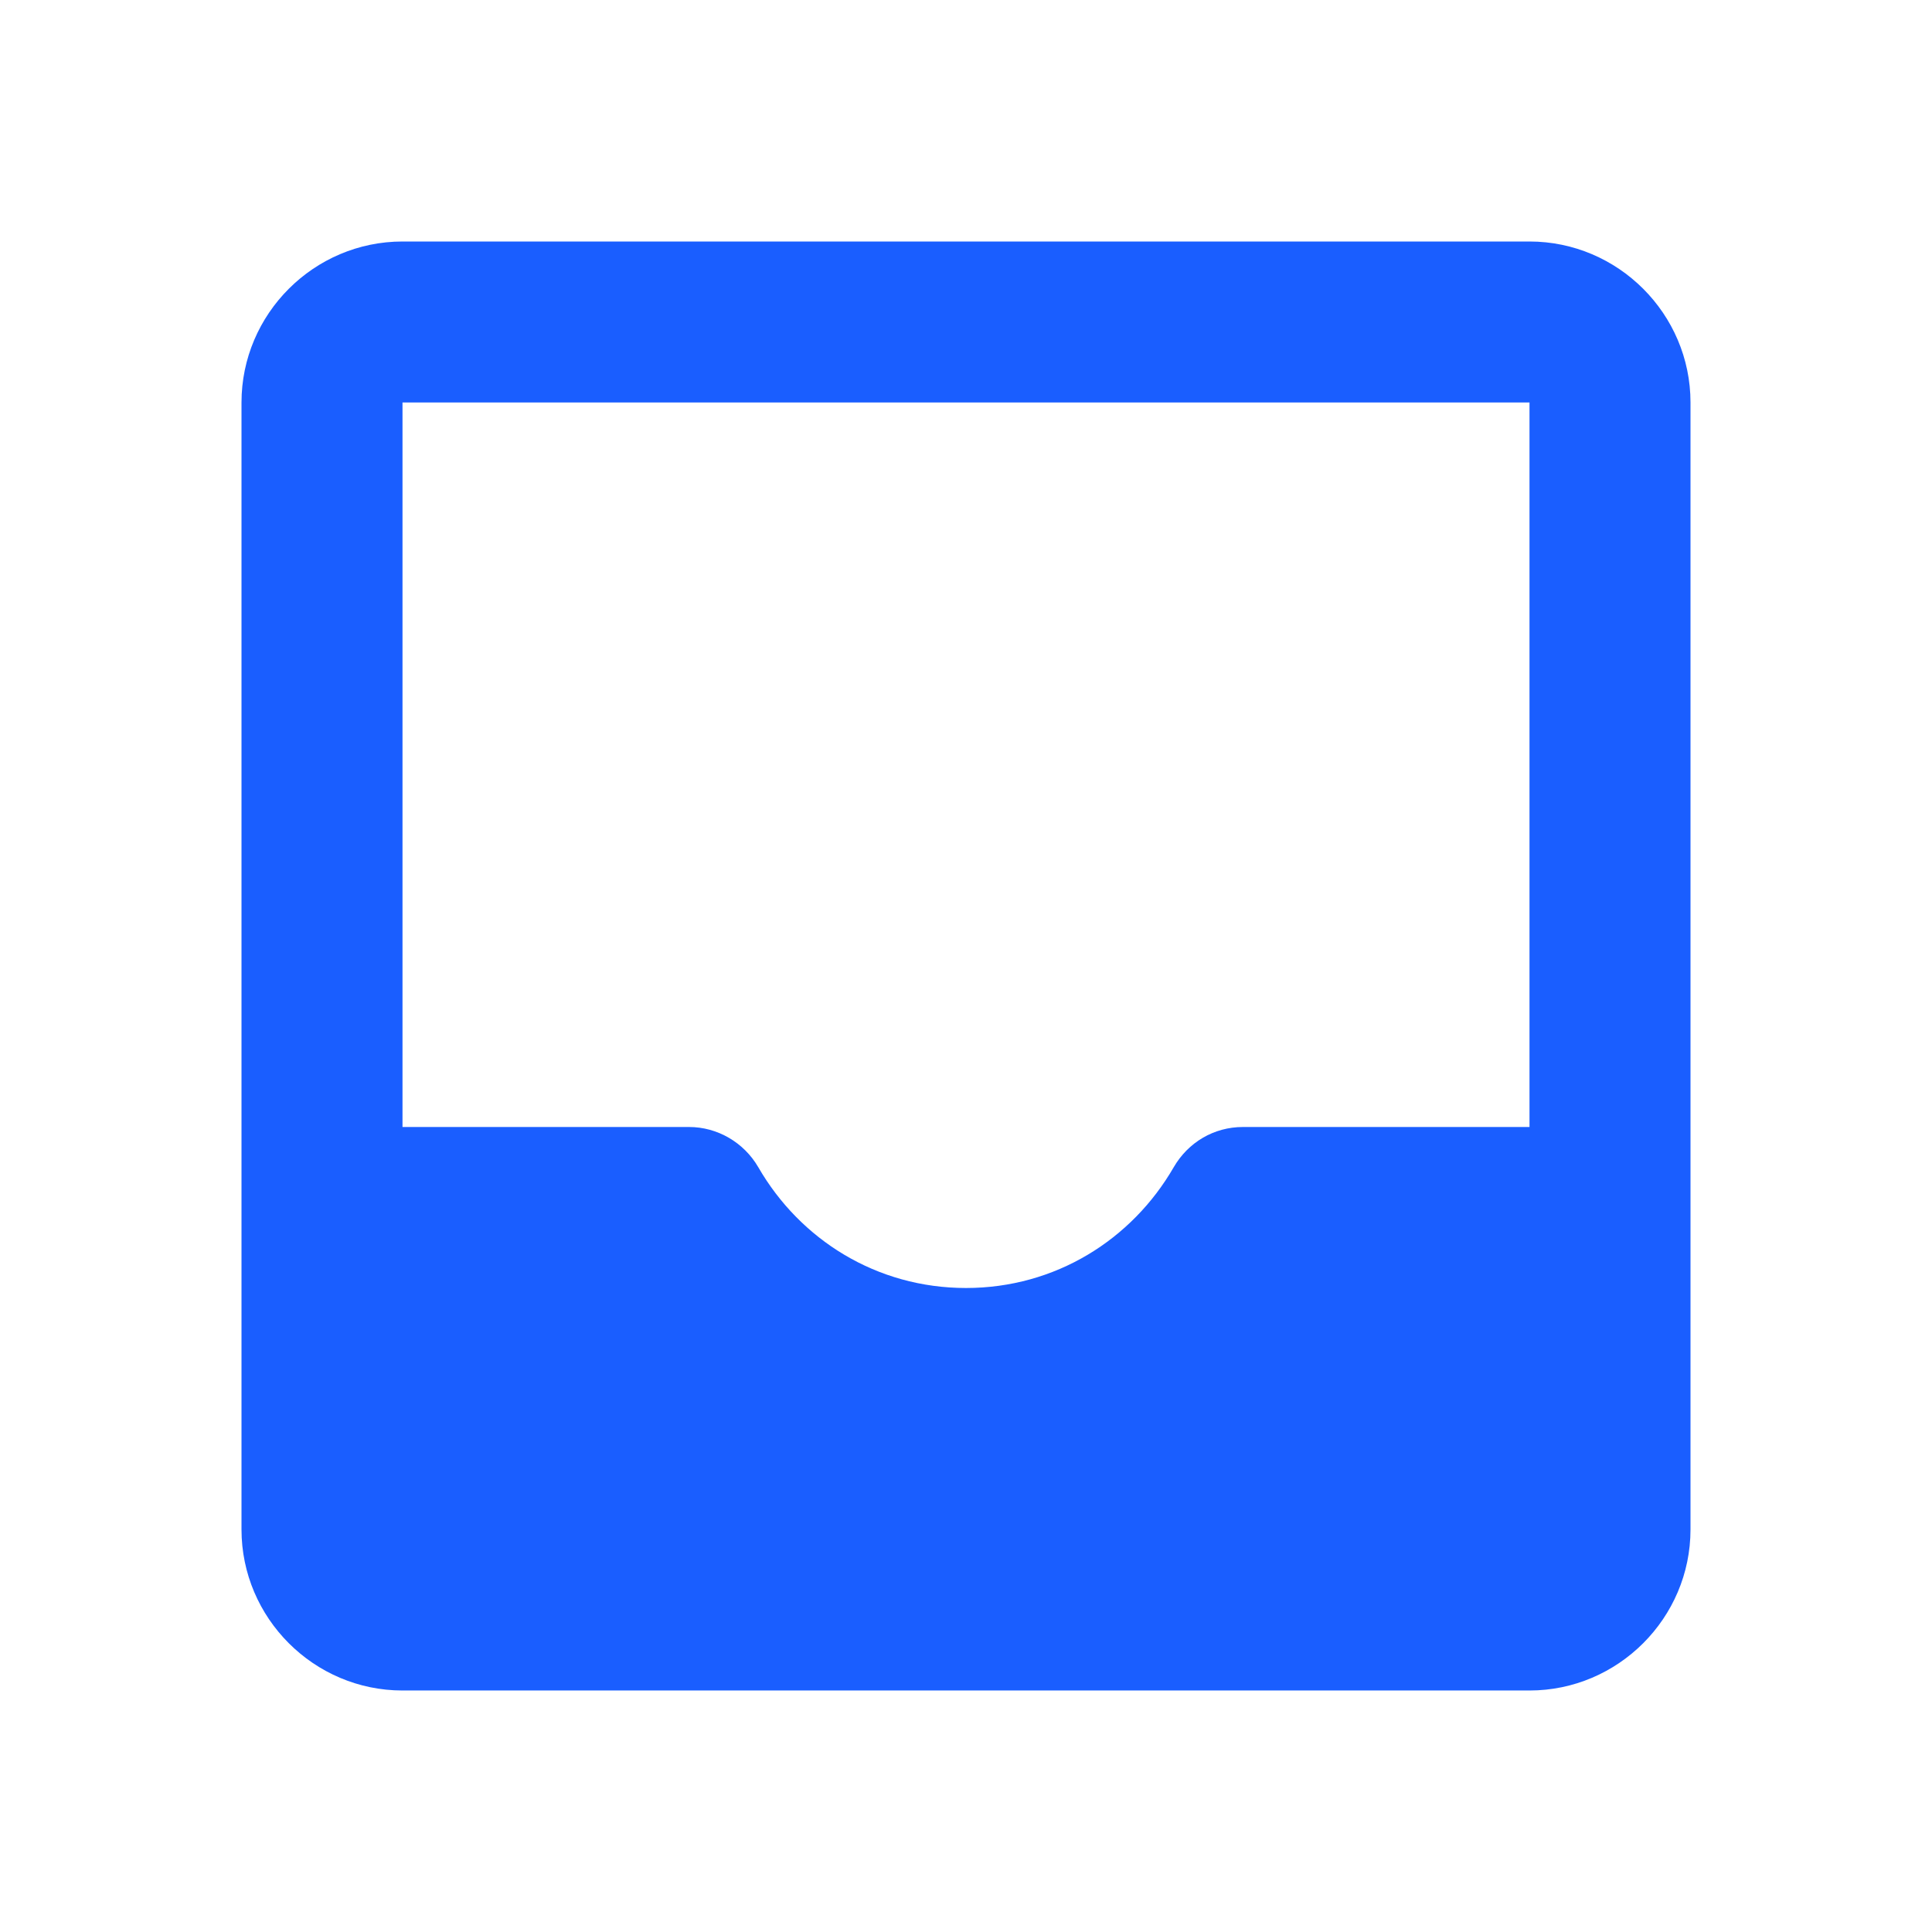 <svg xmlns="http://www.w3.org/2000/svg" focusable="false" viewBox="0 0 24 24" color="rgb(26, 94, 255)" style="user-select: none; width: 100%; height: 100%; display: inline-block; fill: rgb(26, 94, 255); flex-shrink: 0;"><path d="M19 3H5c-1.1 0-2 .9-2 2v14c0 1.1.9 2 2 2h14c1.1 0 2-.9 2-2V5c0-1.1-.9-2-2-2zm0 2v9h-3.56c-.36 0-.68.19-.86.5-.52.9-1.47 1.5-2.58 1.5s-2.06-.6-2.58-1.5c-.18-.31-.51-.5-.86-.5H5V5h14z"/></svg>